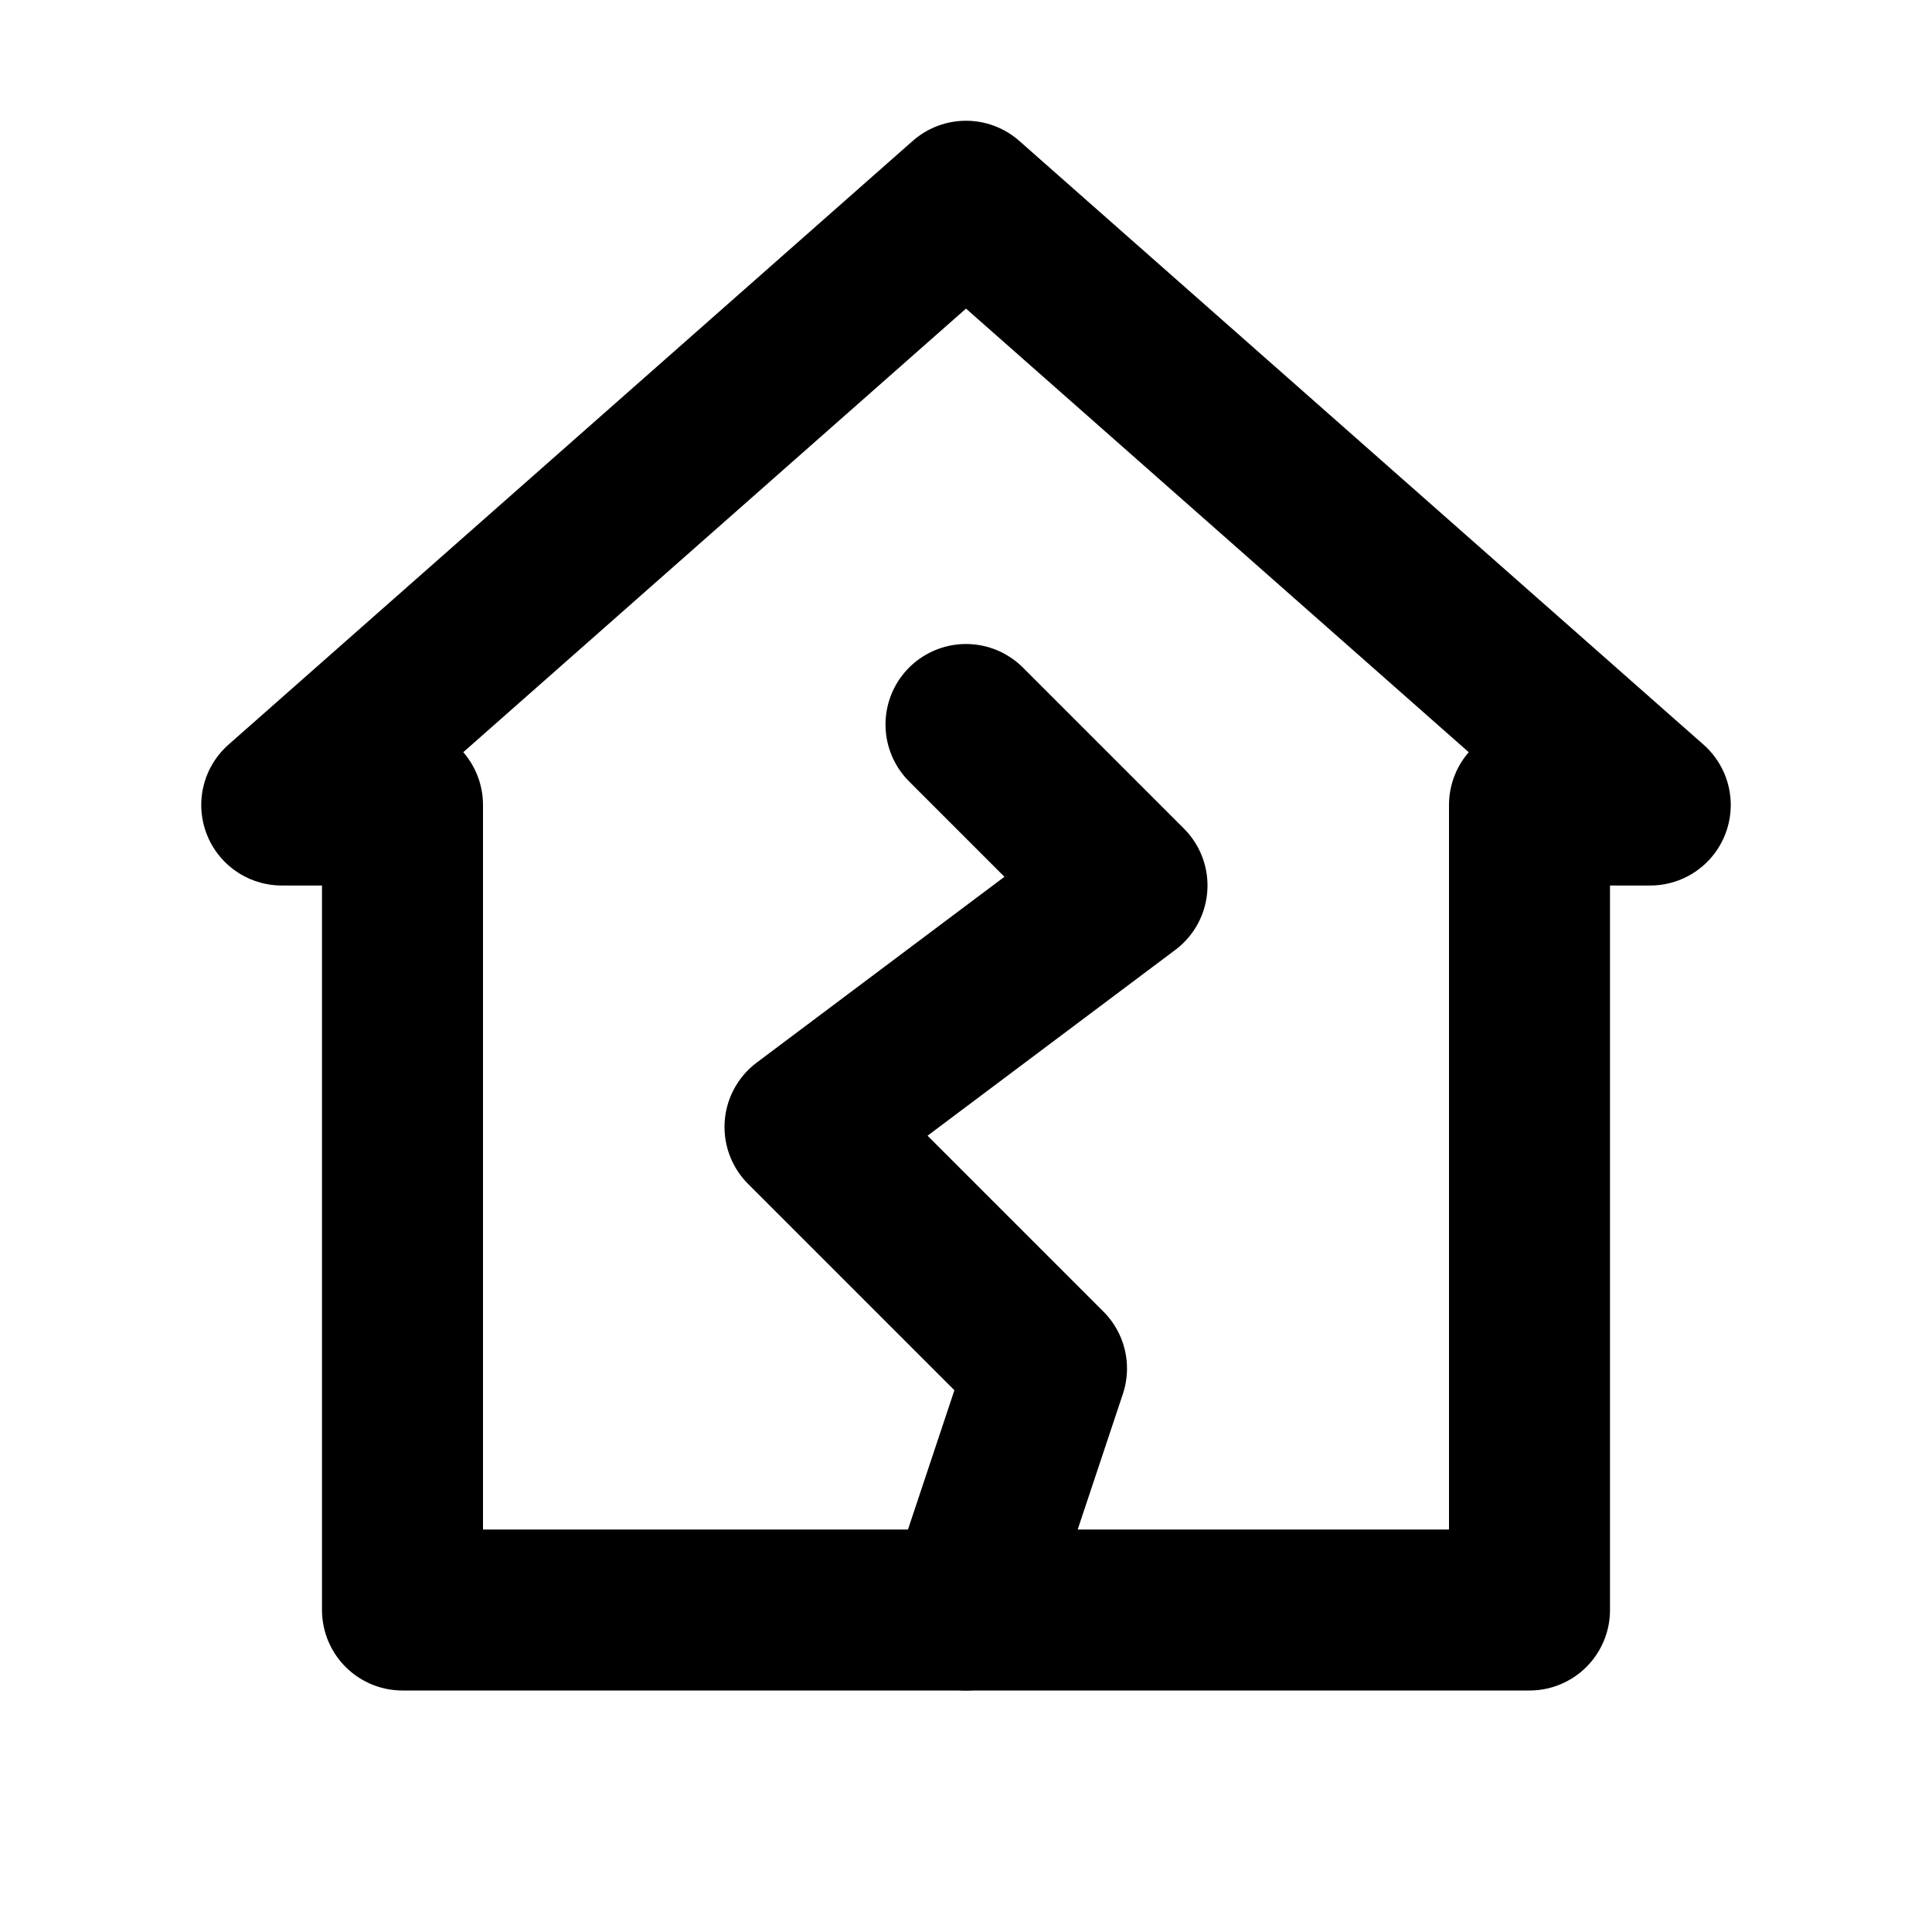 <svg
  width="24"
  height="24"
  viewBox="0 0 24 24"
  xmlns="http://www.w3.org/2000/svg"
  fill="none"
  stroke="currentColor"
  stroke-width="2"
  stroke-linecap="round"
  stroke-linejoin="round"
>
  <path d="M5 10v10h14V10h1.5L12 2.5 3.5 10H5z" />
  <path d="M12 20l1-3-3-3 4-3-2-2" />
</svg>

